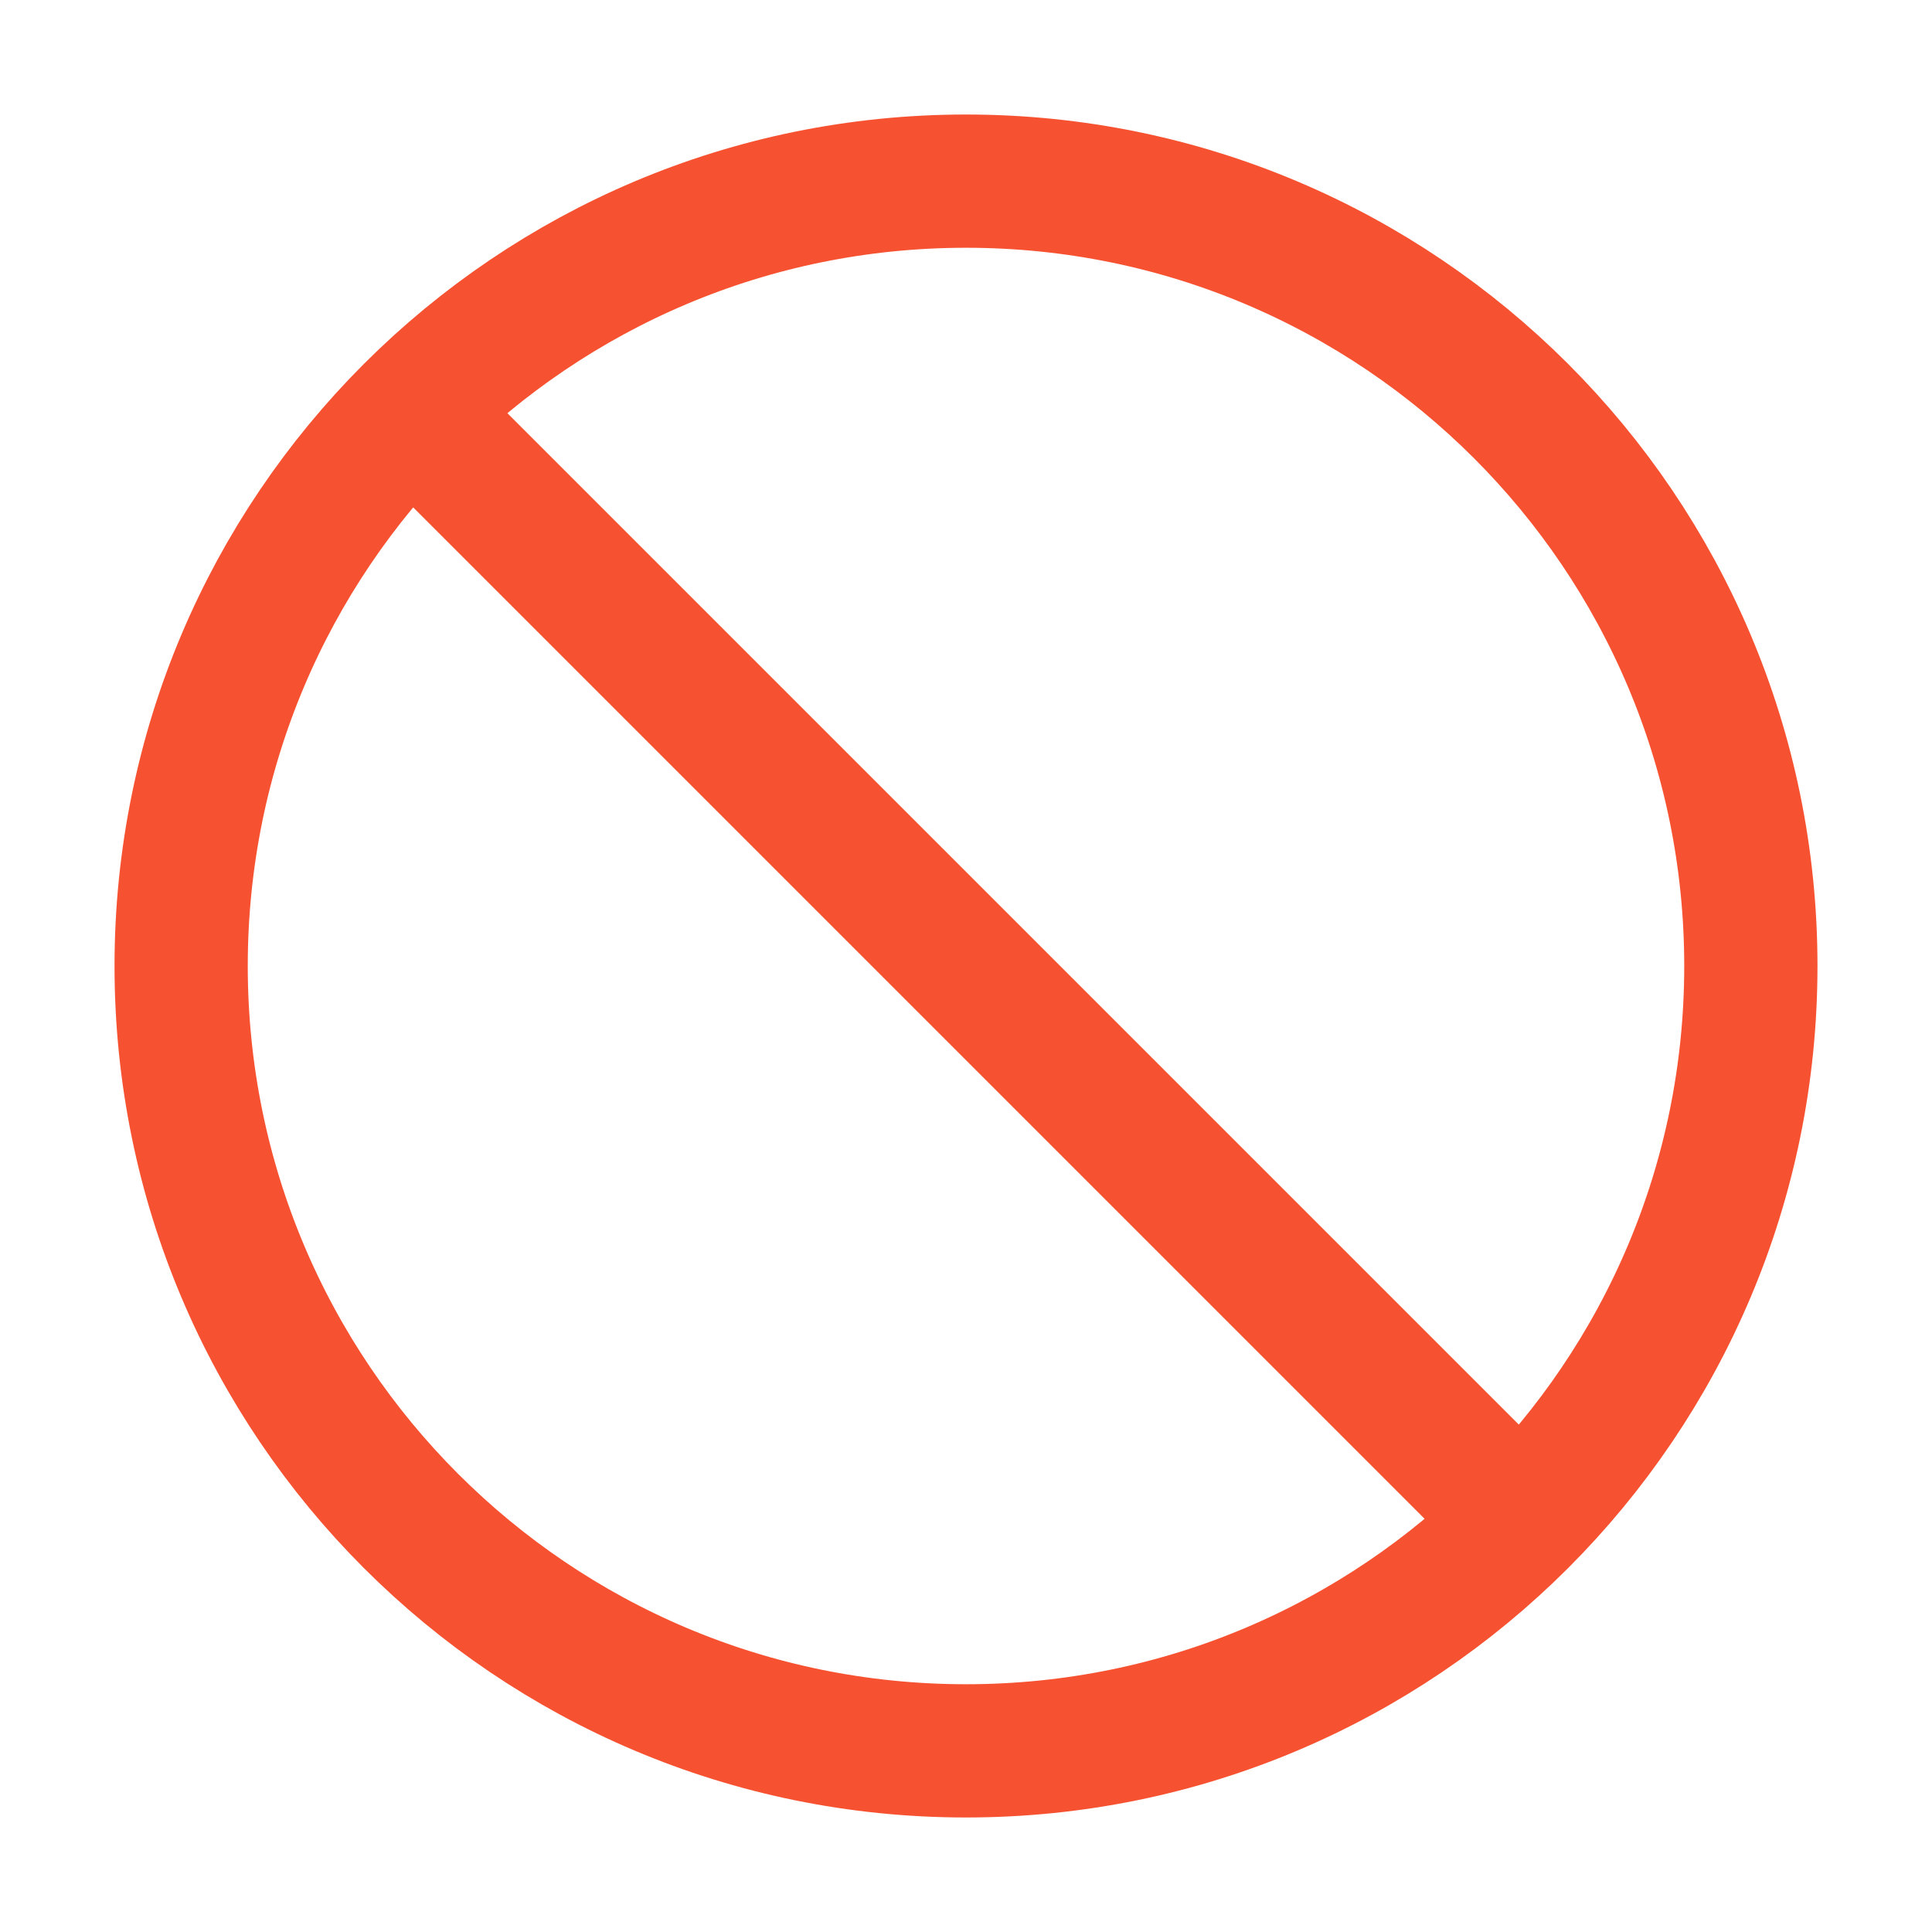 <svg width="29" height="29" fill="none" xmlns="http://www.w3.org/2000/svg"><path d="M14.5 26.281c6.507 0 11.781-5.274 11.781-11.781 0-6.507-5.274-11.781-11.781-11.781-6.507 0-11.781 5.274-11.781 11.781 0 6.507 5.274 11.781 11.781 11.781zM6.162 6.162l16.675 16.675" stroke="#F65231" stroke-width="2" stroke-miterlimit="10"/></svg>